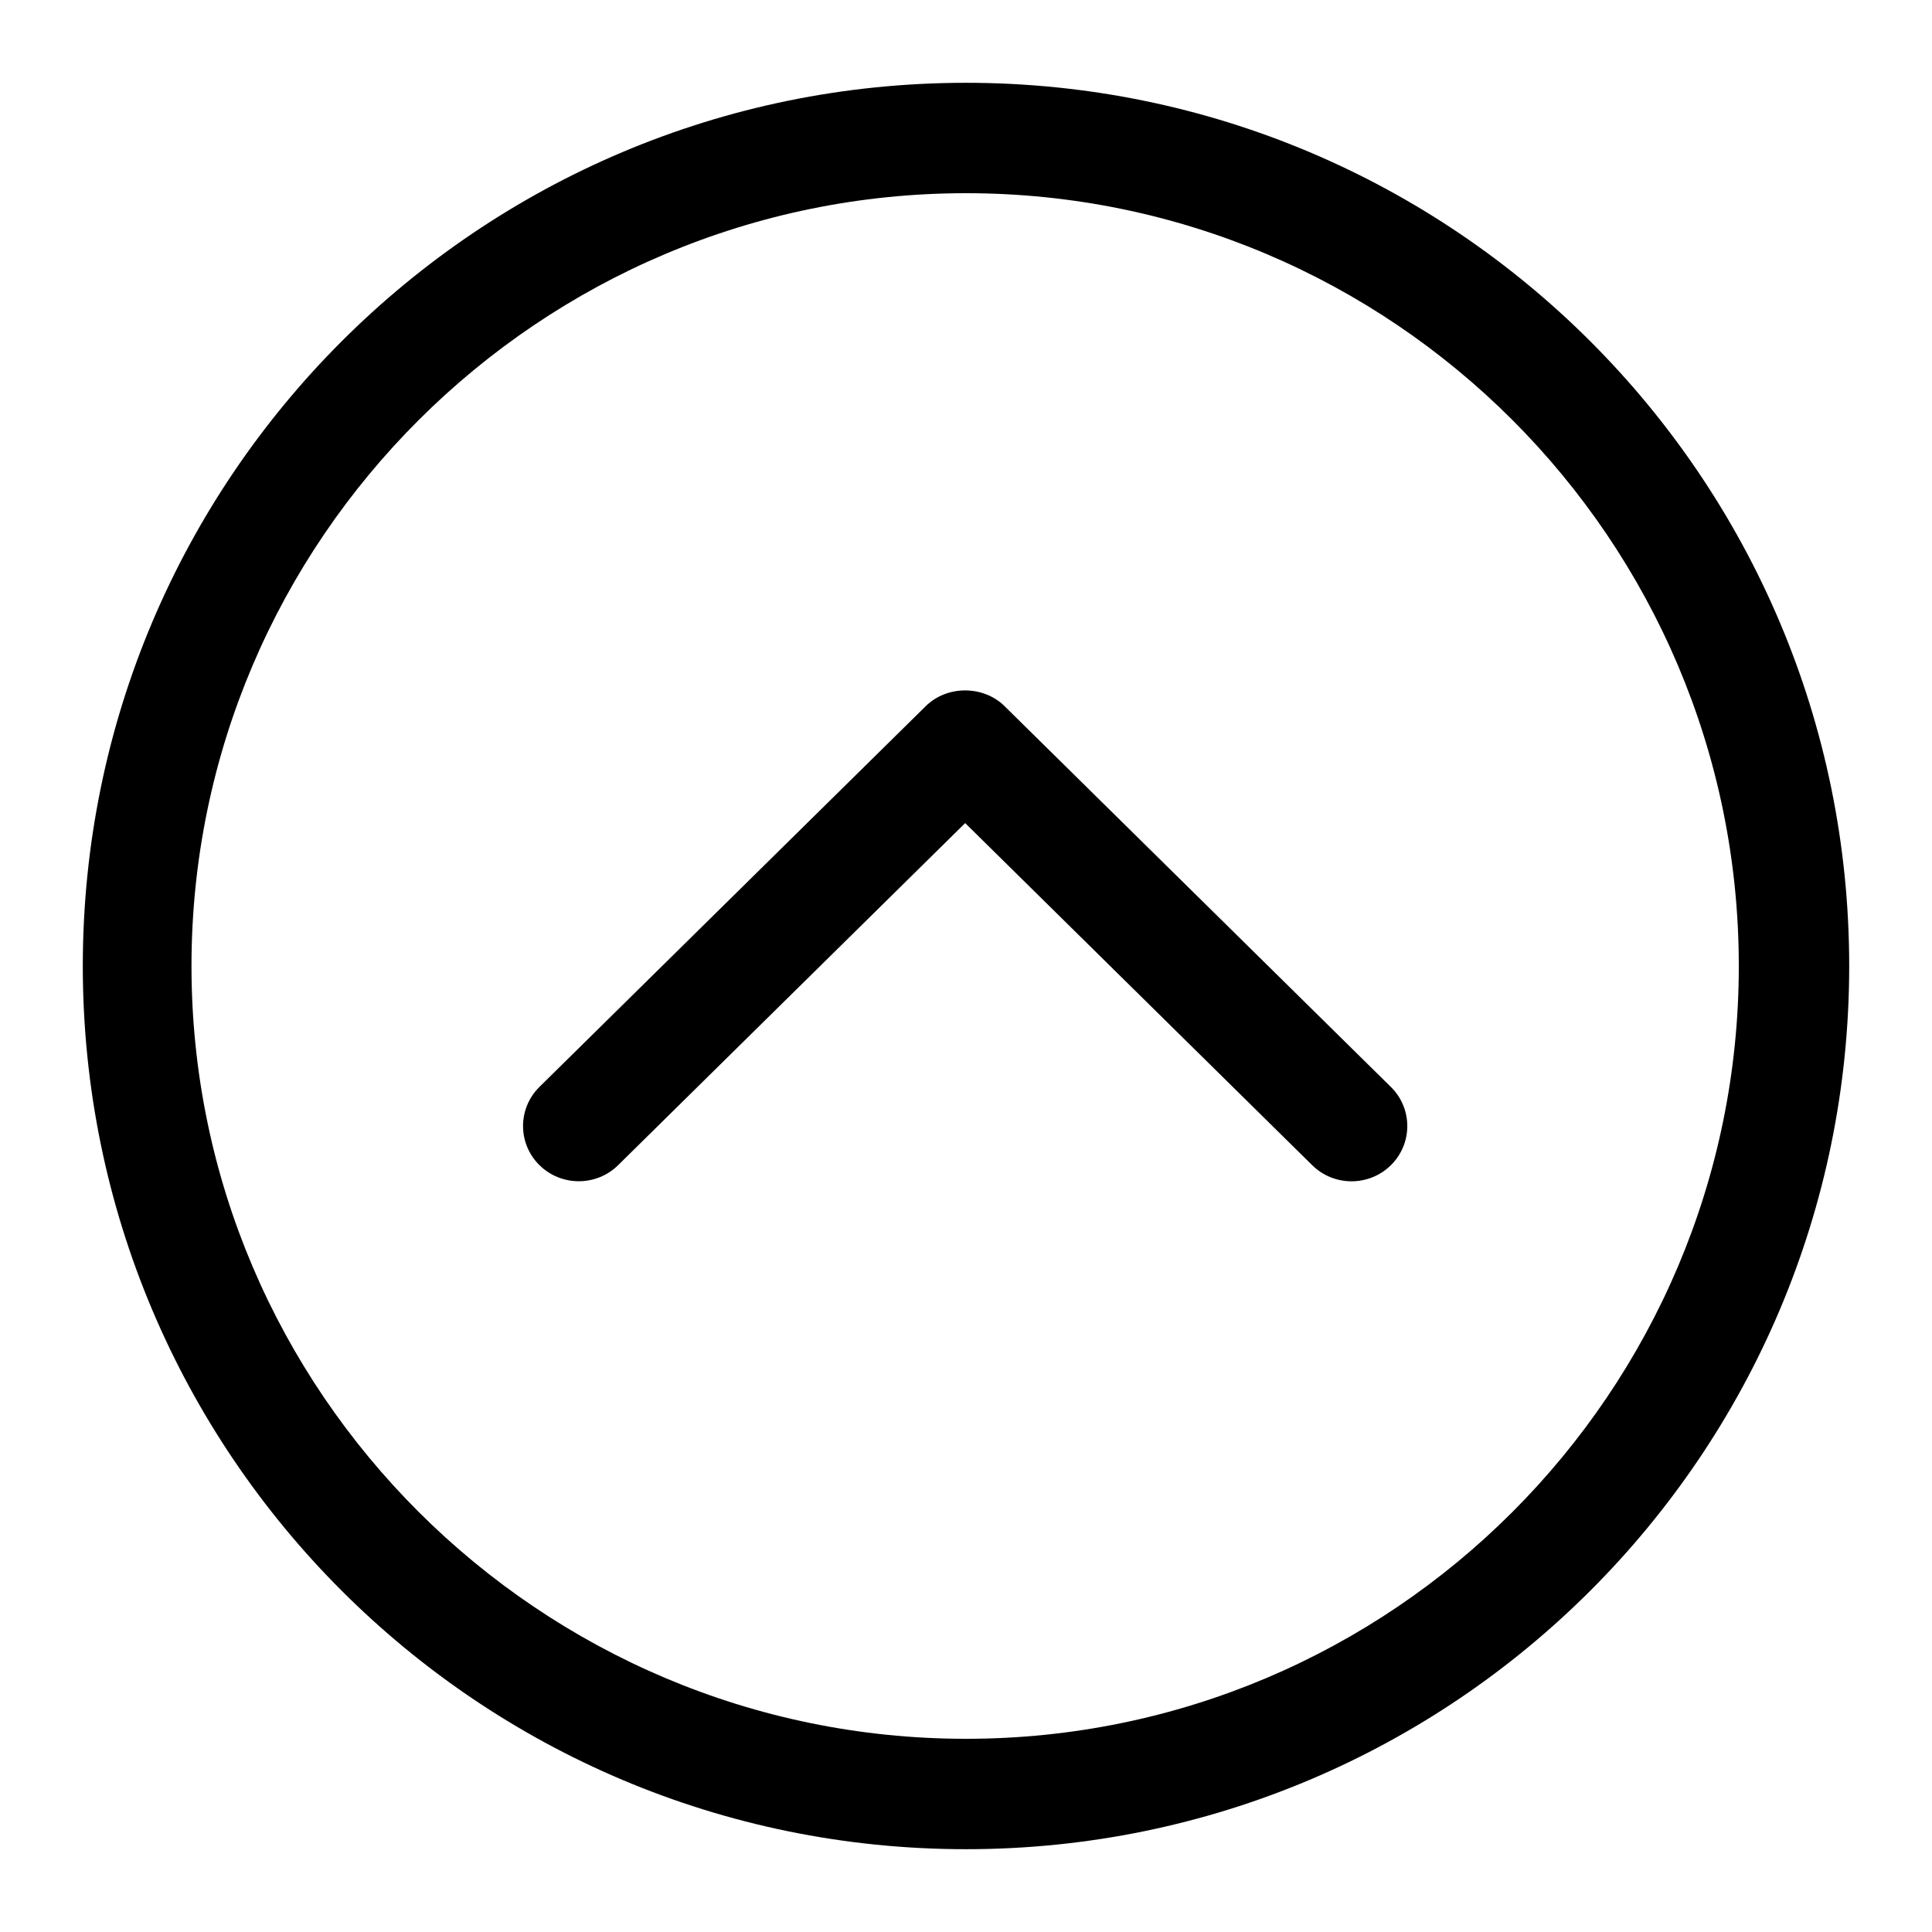 <?xml version="1.0" encoding="UTF-8" standalone="no"?>
<svg
   xmlns:dc="http://purl.org/dc/elements/1.1/"
   xmlns:cc="http://creativecommons.org/ns#"
   xmlns:rdf="http://www.w3.org/1999/02/22-rdf-syntax-ns#"
   xmlns:svg="http://www.w3.org/2000/svg"
   xmlns="http://www.w3.org/2000/svg"
   xml:space="preserve"
   width="35"
   viewBox="0 0 35 35"
   version="1.1"
   id="Layer_1"
   height="35"
   enable-background="new 0 0 32 32"><defs
     id="defs22" /><g
     transform="translate(1.5,1.5)"
     id="Circular_Up_Circle"><path
       id="path4"
       d="M 16,0 C 7.163,0 0,7.164 0,16 0,24.837 7.163,32 16,32 24.836,32 32,24.837 32,16 32,7.164 24.836,0 16,0 Z m 0,30 C 8.28,30 1.969,23.72 1.969,16 1.969,8.28 8.28,2 16,2 c 7.72,0 14,6.28 14,14 0,7.72 -6.28,14 -14,14 z" /><path
       id="path6"
       d="m 16.699,11.293 c -0.384,-0.38 -1.044,-0.381 -1.429,0 l -6.999,6.899 c -0.394,0.391 -0.394,1.024 0,1.414 0.395,0.391 1.034,0.391 1.429,0 l 6.285,-6.195 6.285,6.196 c 0.394,0.391 1.034,0.391 1.429,0 0.394,-0.391 0.394,-1.024 0,-1.414 l -7,-6.9 z" /></g><g
     transform="translate(1.5,1.5)"
     id="g8" /><g
     transform="translate(1.5,1.5)"
     id="g10" /><g
     transform="translate(1.5,1.5)"
     id="g12" /><g
     transform="translate(1.5,1.5)"
     id="g14" /><g
     transform="translate(1.5,1.5)"
     id="g16" /><g
     transform="translate(1.5,1.5)"
     id="g18" /></svg>